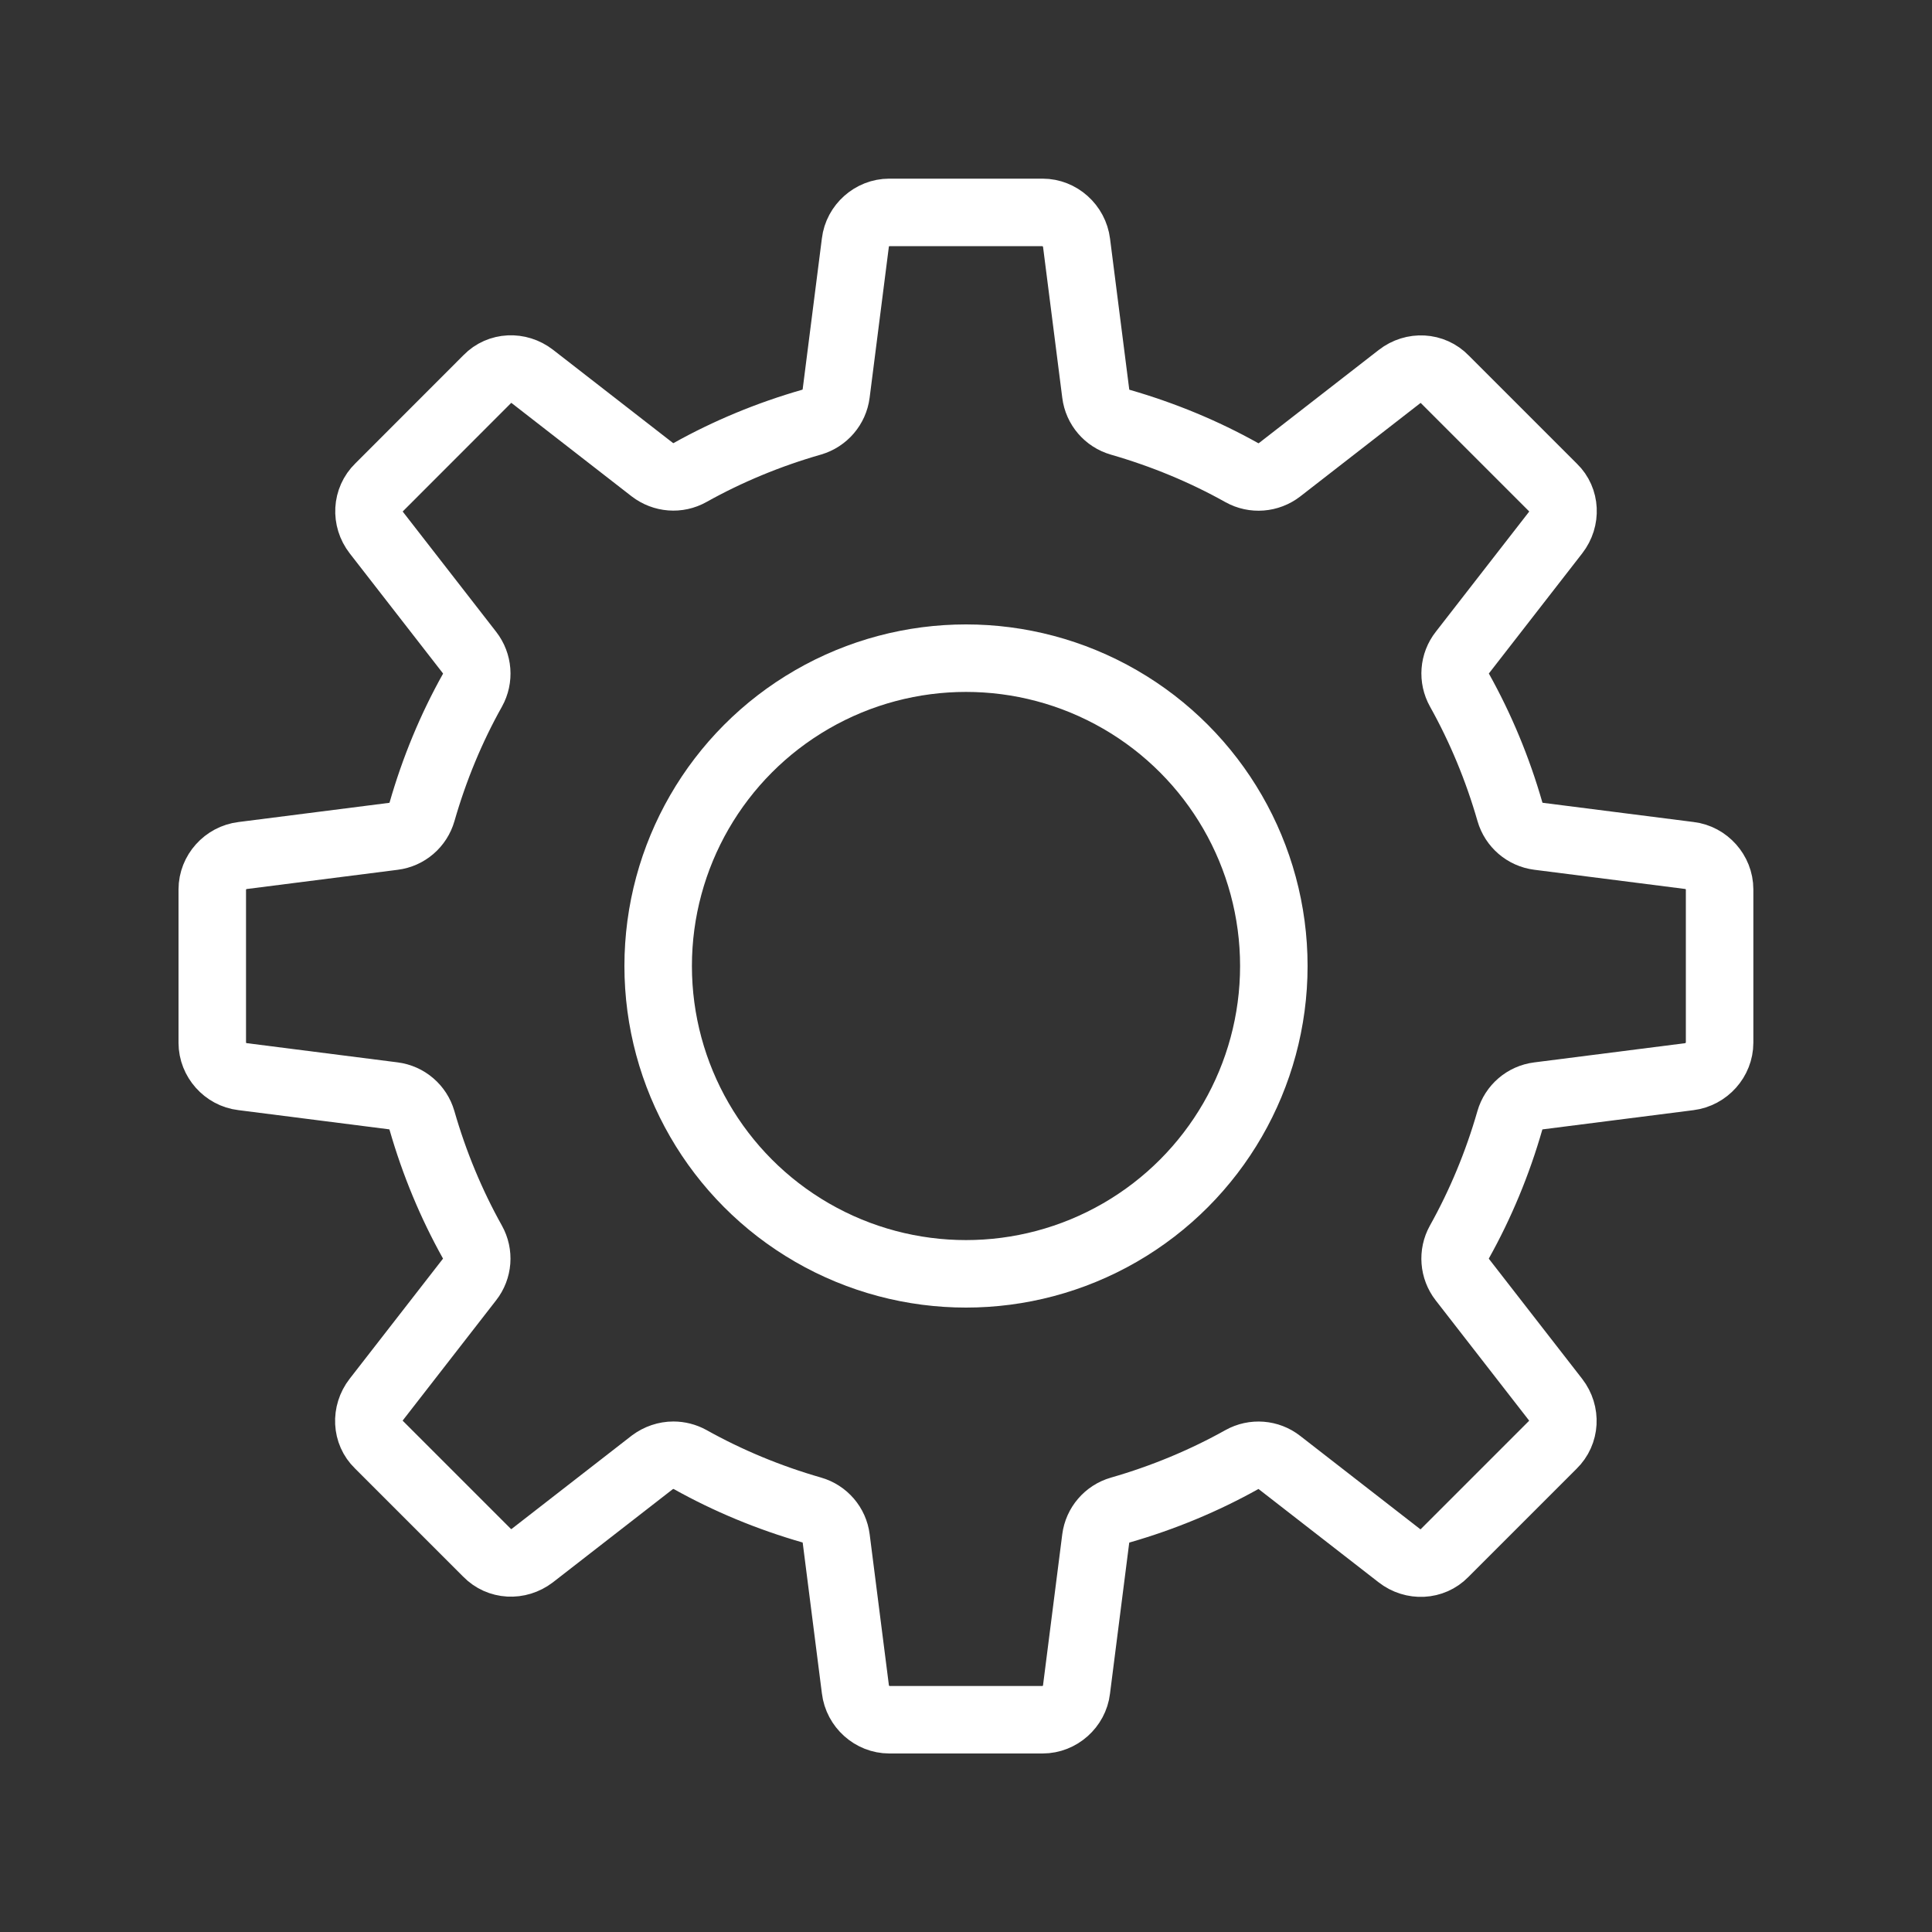 <?xml version="1.0" encoding="utf-8"?>
<!-- Generator: Adobe Illustrator 17.0.0, SVG Export Plug-In . SVG Version: 6.00 Build 0)  -->
<!DOCTYPE svg PUBLIC "-//W3C//DTD SVG 1.1//EN" "http://www.w3.org/Graphics/SVG/1.1/DTD/svg11.dtd">
<svg version="1.1" id="Capa_1" xmlns="http://www.w3.org/2000/svg" xmlns:xlink="http://www.w3.org/1999/xlink" x="0px" y="0px"
	 width="48px" height="48px" viewBox="0 0 48 48" enable-background="new 0 0 48 48" xml:space="preserve">
<rect x="0" y="0" width="48" height="48" fill="#333333" stroke="none"/>
<g>
	
		<path fill="none" stroke="#FFFFFF" stroke-width="1.677" stroke-linecap="round" stroke-linejoin="round" stroke-miterlimit="10" d="
		M16.731,36.155c0.141,0,0.286,0.036,0.415,0.107c0.938,0.524,1.954,0.947,3.02,1.253c0.327,0.094,0.567,0.373,0.609,0.71
		l0.477,3.745c0.051,0.427,0.42,0.756,0.841,0.756h3.813c0.42,0,0.79-0.329,0.839-0.747l0.478-3.752
		c0.043-0.337,0.283-0.616,0.609-0.71c1.066-0.306,2.082-0.729,3.02-1.253c0.298-0.167,0.669-0.138,0.936,0.072l2.979,2.315
		c0.342,0.266,0.822,0.243,1.115-0.058l2.698-2.698c0.308-0.3,0.332-0.78,0.066-1.124l-2.315-2.979
		c-0.209-0.269-0.238-0.638-0.072-0.936c0.524-0.938,0.947-1.954,1.253-3.02c0.094-0.327,0.373-0.567,0.71-0.609l3.745-0.477
		c0.427-0.053,0.756-0.422,0.756-0.843v-3.813c0-0.42-0.329-0.79-0.747-0.839l-3.752-0.478c-0.337-0.043-0.616-0.283-0.71-0.609
		c-0.306-1.066-0.729-2.082-1.253-3.02c-0.167-0.298-0.14-0.667,0.072-0.936l2.315-2.979c0.267-0.344,0.243-0.824-0.056-1.113
		l-2.698-2.698c-0.298-0.31-0.78-0.334-1.124-0.066l-2.979,2.315c-0.271,0.209-0.64,0.238-0.938,0.072
		c-0.935-0.524-1.951-0.945-3.02-1.253c-0.327-0.094-0.567-0.373-0.609-0.71l-0.477-3.745c-0.053-0.429-0.422-0.758-0.843-0.758
		h-3.813c-0.42,0-0.79,0.329-0.839,0.747l-0.478,3.752c-0.043,0.337-0.283,0.616-0.609,0.712c-1.069,0.306-2.085,0.729-3.02,1.251
		c-0.298,0.169-0.667,0.138-0.938-0.07l-2.979-2.315c-0.344-0.267-0.822-0.243-1.113,0.056l-2.698,2.7
		c-0.308,0.3-0.332,0.78-0.066,1.124l2.315,2.979c0.209,0.269,0.238,0.638,0.072,0.936c-0.526,0.938-0.947,1.954-1.253,3.02
		c-0.094,0.327-0.373,0.567-0.71,0.609l-3.745,0.477c-0.427,0.051-0.756,0.42-0.756,0.841v3.813c0,0.42,0.329,0.79,0.747,0.839
		l3.752,0.478c0.337,0.043,0.616,0.283,0.71,0.609c0.306,1.066,0.729,2.082,1.253,3.02c0.167,0.298,0.14,0.667-0.072,0.936
		L9.349,34.77c-0.267,0.344-0.243,0.824,0.056,1.113l2.698,2.698c0.298,0.308,0.776,0.332,1.124,0.066l2.979-2.315
		C16.361,36.217,16.545,36.155,16.731,36.155L16.731,36.155z"/>
	
		<circle fill="none" stroke="#FFFFFF" stroke-width="1.677" stroke-linecap="round" stroke-linejoin="round" stroke-miterlimit="10" cx="24" cy="24" r="7.648"/>
</g>
</svg>
